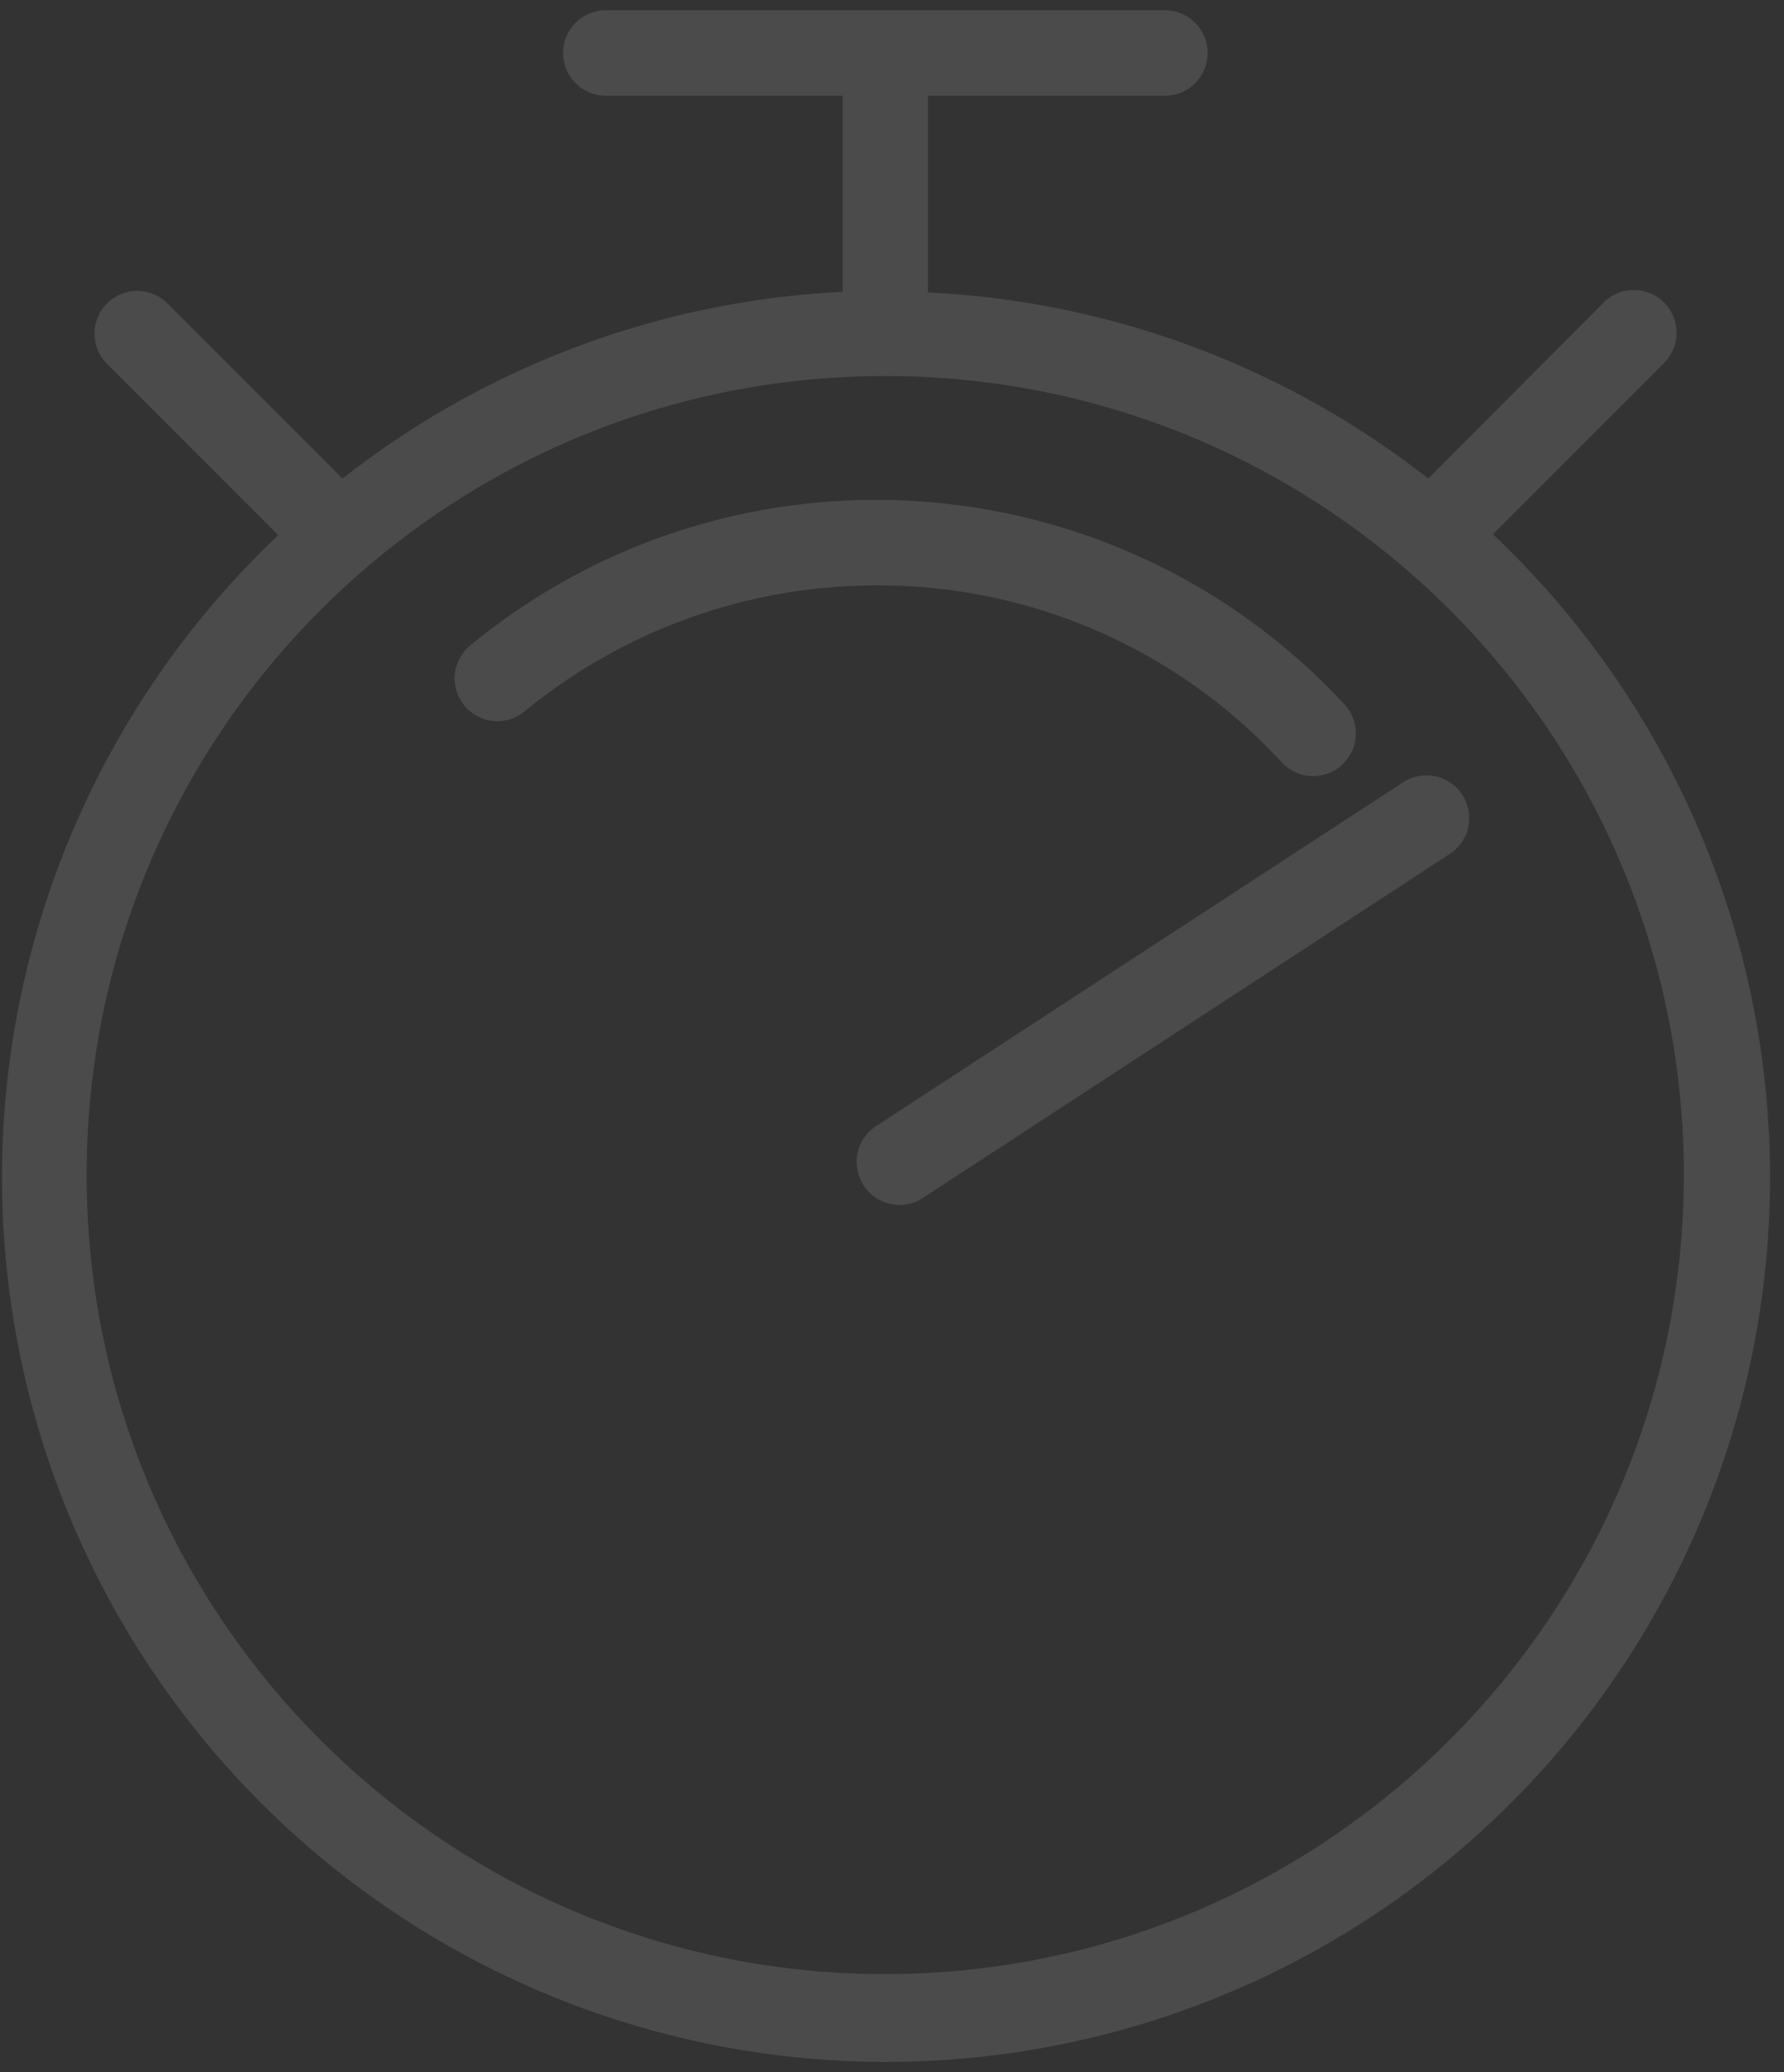 <svg width="87" height="101" xmlns="http://www.w3.org/2000/svg">
    <rect width="100%" height="100%" fill="#333333" stroke="none"/>
    <g fill="#FFF" fill-rule="evenodd" opacity=".12">
        <path d="m72.82 26.023 8.33-8.33a2.084 2.084 0 1 0-2.947-2.948l-8.55 8.58a42.86 42.86 0 0 0-24.398-9.07v-9.59h11.6a2.083 2.083 0 0 0 0-4.165H29.5a2.083 2.083 0 0 0 0 4.165h11.59v9.56a42.86 42.86 0 0 0-24.388 9.1l-8.518-8.517a2.084 2.084 0 1 0-2.947 2.947l8.33 8.33a43.11 43.11 0 1 0 59.283 0l-.03-.062zM43.172 96.219c-21.51 0-38.946-17.437-38.946-38.946 0-21.509 17.436-38.945 38.945-38.945 21.51 0 38.946 17.436 38.946 38.945-.022 21.498-17.445 38.922-38.944 38.946h-.001z"/>
        <path d="M62.458 37.102a2.083 2.083 0 1 0 3.04-2.843c-11.233-12.031-29.887-13.25-42.59-2.78a2.083 2.083 0 0 0 2.645 3.218 27.074 27.074 0 0 1 17.172-6.165 26.73 26.73 0 0 1 19.733 8.57zM71.31 38.737a2.083 2.083 0 0 0-2.875-.614L42.704 54.899a2.091 2.091 0 0 0 2.29 3.499L70.717 41.61a2.083 2.083 0 0 0 .593-2.874z"/>
    </g>
</svg>
